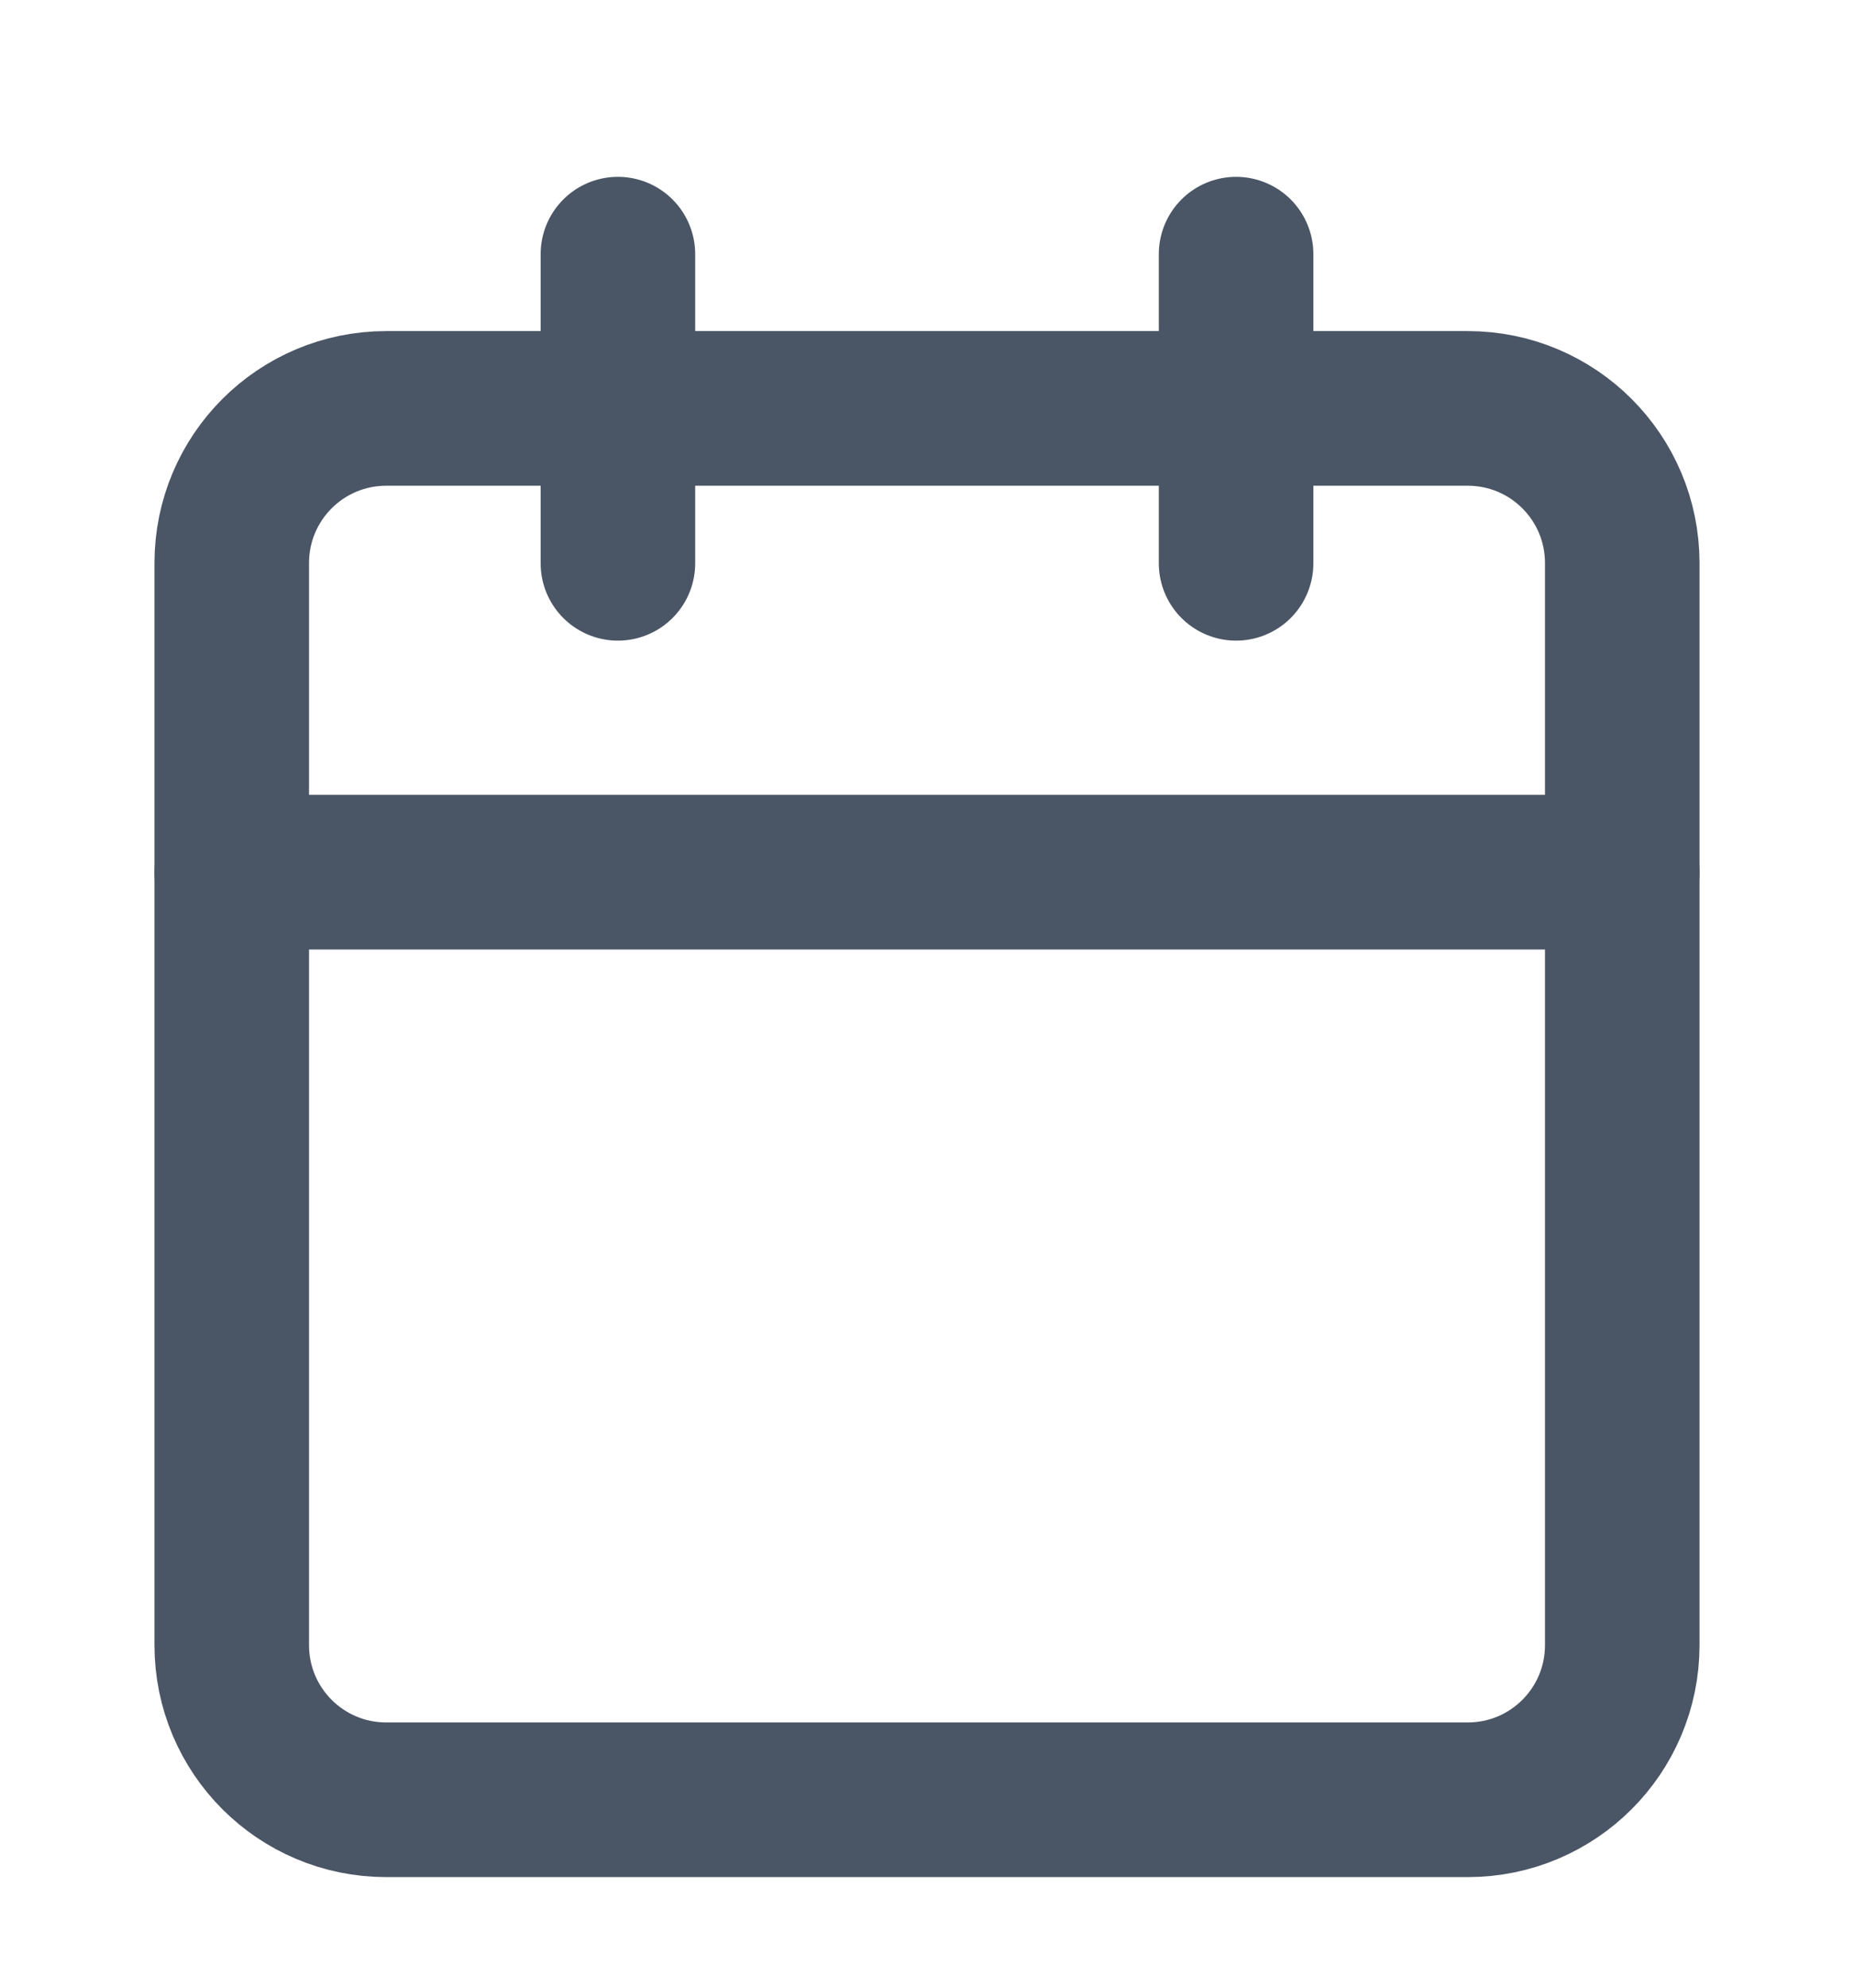 <svg width="14" height="15" viewBox="0 0 14 15" fill="none" xmlns="http://www.w3.org/2000/svg">
<path d="M4.666 1.918V4.251" stroke="#4A5565" stroke-width="1.167" stroke-linecap="round" stroke-linejoin="round"/>
<path d="M9.334 1.918V4.251" stroke="#4A5565" stroke-width="1.167" stroke-linecap="round" stroke-linejoin="round"/>
<path d="M11.083 3.082H2.917C2.272 3.082 1.75 3.604 1.75 4.249V12.415C1.75 13.06 2.272 13.582 2.917 13.582H11.083C11.728 13.582 12.25 13.06 12.25 12.415V4.249C12.25 3.604 11.728 3.082 11.083 3.082Z" stroke="#4A5565" stroke-width="1.167" stroke-linecap="round" stroke-linejoin="round"/>
<path d="M1.75 6.582H12.25" stroke="#4A5565" stroke-width="1.167" stroke-linecap="round" stroke-linejoin="round"/>
</svg>
